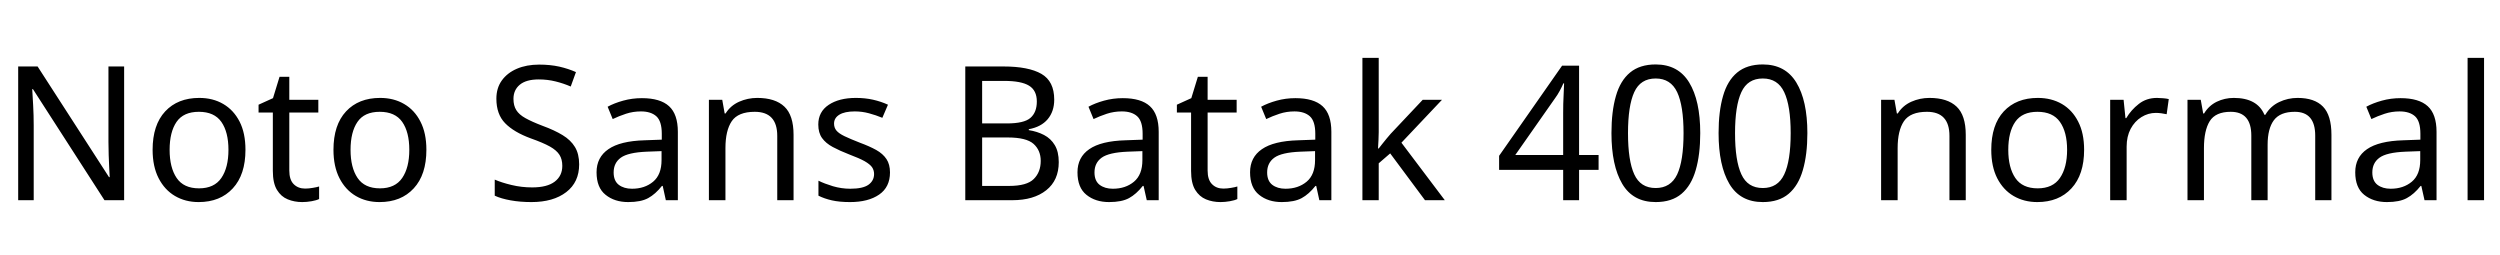 <svg xmlns="http://www.w3.org/2000/svg" xmlns:xlink="http://www.w3.org/1999/xlink" width="320.424" height="32.688"><path fill="black" d="M15.91 8.52L15.91 25.66L13.39 25.66L4.22 11.42L4.13 11.42Q4.18 12.26 4.25 13.51Q4.32 14.76 4.32 16.08L4.32 16.08L4.32 25.66L2.33 25.66L2.33 8.52L4.82 8.52L13.97 22.70L14.06 22.70Q14.04 22.32 14.00 21.55Q13.97 20.78 13.93 19.87Q13.90 18.96 13.90 18.19L13.90 18.19L13.90 8.52L15.91 8.52ZM31.46 19.20L31.46 19.20Q31.46 22.39 29.84 24.14Q28.22 25.90 25.46 25.90L25.46 25.90Q23.76 25.90 22.43 25.12Q21.10 24.34 20.33 22.84Q19.56 21.34 19.56 19.20L19.56 19.20Q19.56 16.01 21.17 14.28Q22.78 12.55 25.54 12.55L25.54 12.55Q27.29 12.55 28.62 13.33Q29.95 14.11 30.71 15.59Q31.46 17.06 31.46 19.20ZM21.74 19.20L21.74 19.20Q21.74 21.48 22.64 22.81Q23.54 24.14 25.51 24.14L25.51 24.14Q27.46 24.14 28.37 22.81Q29.28 21.48 29.28 19.20L29.28 19.20Q29.28 16.92 28.37 15.62Q27.46 14.33 25.49 14.33L25.49 14.33Q23.52 14.33 22.63 15.62Q21.74 16.92 21.74 19.20ZM39.10 24.17L39.10 24.17Q39.58 24.17 40.08 24.08Q40.58 24 40.90 23.90L40.90 23.90L40.90 25.51Q40.56 25.68 39.94 25.79Q39.31 25.90 38.74 25.90L38.74 25.90Q37.73 25.90 36.88 25.55Q36.02 25.20 35.50 24.34Q34.97 23.47 34.97 21.91L34.97 21.91L34.97 14.42L33.14 14.42L33.14 13.42L34.99 12.58L35.83 9.84L37.08 9.84L37.08 12.79L40.80 12.79L40.80 14.42L37.08 14.42L37.08 21.86Q37.08 23.04 37.64 23.60Q38.21 24.17 39.10 24.17ZM54.65 19.20L54.65 19.20Q54.65 22.39 53.03 24.14Q51.41 25.90 48.65 25.90L48.65 25.90Q46.94 25.90 45.61 25.12Q44.28 24.34 43.51 22.84Q42.74 21.34 42.74 19.20L42.74 19.20Q42.74 16.01 44.35 14.28Q45.96 12.55 48.72 12.55L48.72 12.55Q50.47 12.55 51.80 13.33Q53.14 14.11 53.89 15.59Q54.65 17.06 54.65 19.20ZM44.93 19.20L44.93 19.20Q44.93 21.48 45.83 22.81Q46.73 24.14 48.70 24.14L48.70 24.14Q50.64 24.14 51.55 22.81Q52.46 21.48 52.46 19.20L52.46 19.20Q52.46 16.92 51.55 15.62Q50.64 14.33 48.67 14.33L48.67 14.33Q46.70 14.33 45.82 15.62Q44.93 16.92 44.93 19.20ZM74.23 21.07L74.23 21.07Q74.23 23.35 72.58 24.62Q70.92 25.90 68.11 25.90L68.11 25.90Q66.67 25.90 65.45 25.68Q64.22 25.46 63.41 25.08L63.41 25.08L63.41 23.02Q64.27 23.40 65.56 23.71Q66.84 24.02 68.21 24.02L68.21 24.02Q70.13 24.02 71.10 23.28Q72.07 22.54 72.07 21.26L72.07 21.26Q72.07 20.42 71.71 19.85Q71.35 19.27 70.48 18.78Q69.60 18.29 68.04 17.74L68.04 17.74Q65.86 16.94 64.74 15.79Q63.62 14.64 63.62 12.65L63.62 12.65Q63.62 11.28 64.32 10.31Q65.02 9.34 66.25 8.81Q67.49 8.28 69.10 8.28L69.10 8.28Q70.51 8.28 71.69 8.54Q72.86 8.81 73.82 9.24L73.82 9.24L73.15 11.09Q72.26 10.70 71.22 10.44Q70.18 10.18 69.05 10.18L69.05 10.18Q67.44 10.18 66.62 10.86Q65.81 11.54 65.81 12.67L65.81 12.67Q65.81 13.54 66.17 14.11Q66.53 14.69 67.34 15.14Q68.16 15.60 69.55 16.13L69.55 16.13Q71.06 16.68 72.11 17.32Q73.15 17.95 73.69 18.84Q74.23 19.73 74.23 21.07ZM82.27 12.58L82.27 12.58Q84.62 12.58 85.75 13.61Q86.88 14.64 86.88 16.90L86.88 16.90L86.88 25.66L85.34 25.66L84.94 23.83L84.84 23.83Q84 24.89 83.08 25.39Q82.15 25.90 80.52 25.90L80.52 25.90Q78.77 25.90 77.62 24.97Q76.46 24.05 76.46 22.08L76.46 22.08Q76.46 20.16 77.98 19.12Q79.49 18.07 82.63 17.98L82.63 17.98L84.82 17.90L84.82 17.14Q84.82 15.53 84.12 14.90Q83.42 14.28 82.15 14.28L82.15 14.28Q81.14 14.28 80.23 14.58Q79.32 14.88 78.53 15.26L78.53 15.26L77.88 13.68Q78.72 13.22 79.87 12.90Q81.02 12.58 82.27 12.58ZM84.79 19.37L82.90 19.44Q80.50 19.54 79.57 20.21Q78.65 20.88 78.65 22.10L78.65 22.10Q78.65 23.18 79.31 23.69Q79.97 24.19 81 24.19L81 24.19Q82.63 24.19 83.71 23.29Q84.79 22.39 84.79 20.52L84.79 20.52L84.79 19.37ZM97.06 12.55L97.06 12.55Q99.36 12.55 100.54 13.67Q101.71 14.78 101.71 17.28L101.71 17.28L101.71 25.66L99.62 25.66L99.62 17.42Q99.62 14.33 96.74 14.33L96.74 14.33Q94.61 14.33 93.79 15.53Q92.98 16.73 92.98 18.98L92.98 18.98L92.98 25.66L90.86 25.66L90.86 12.79L92.57 12.79L92.88 14.54L93 14.54Q93.62 13.54 94.73 13.04Q95.83 12.55 97.06 12.55ZM114.07 22.10L114.07 22.10Q114.07 23.98 112.68 24.94Q111.29 25.90 108.94 25.90L108.94 25.90Q107.59 25.90 106.62 25.68Q105.65 25.46 104.90 25.08L104.90 25.08L104.90 23.16Q105.67 23.54 106.76 23.87Q107.86 24.19 108.98 24.19L108.98 24.19Q110.59 24.19 111.31 23.68Q112.03 23.16 112.03 22.30L112.03 22.30Q112.03 21.82 111.77 21.43Q111.50 21.05 110.82 20.66Q110.14 20.28 108.86 19.80L108.86 19.80Q107.62 19.32 106.73 18.84Q105.84 18.36 105.36 17.69Q104.88 17.02 104.88 15.96L104.88 15.96Q104.88 14.33 106.21 13.44Q107.54 12.55 109.70 12.55L109.70 12.55Q110.88 12.55 111.90 12.78Q112.92 13.01 113.81 13.42L113.81 13.42L113.09 15.10Q112.27 14.76 111.38 14.52Q110.50 14.28 109.56 14.28L109.56 14.28Q108.26 14.28 107.58 14.70Q106.90 15.12 106.90 15.84L106.90 15.84Q106.90 16.37 107.21 16.74Q107.52 17.11 108.25 17.46Q108.98 17.81 110.21 18.29L110.21 18.29Q111.43 18.74 112.30 19.22Q113.16 19.70 113.62 20.39Q114.07 21.07 114.07 22.10ZM123.72 8.52L128.62 8.52Q131.83 8.52 133.48 9.47Q135.12 10.42 135.12 12.77L135.12 12.77Q135.12 14.28 134.28 15.28Q133.44 16.27 131.86 16.56L131.86 16.56L131.86 16.68Q132.94 16.85 133.81 17.30Q134.69 17.76 135.19 18.60Q135.70 19.44 135.70 20.78L135.70 20.78Q135.70 23.11 134.10 24.38Q132.50 25.66 129.74 25.66L129.74 25.66L123.72 25.66L123.72 8.52ZM125.88 15.82L129.05 15.82Q131.26 15.82 132.07 15.11Q132.89 14.40 132.89 13.01L132.89 13.01Q132.89 11.59 131.89 10.98Q130.90 10.37 128.71 10.37L128.71 10.37L125.88 10.37L125.88 15.82ZM129.17 17.62L125.88 17.62L125.88 23.83L129.34 23.83Q131.62 23.83 132.50 22.94Q133.39 22.06 133.39 20.62L133.39 20.62Q133.39 19.27 132.47 18.44Q131.54 17.62 129.17 17.62L129.17 17.62ZM143.90 12.58L143.90 12.58Q146.26 12.58 147.38 13.61Q148.51 14.64 148.51 16.90L148.51 16.90L148.51 25.66L146.98 25.66L146.57 23.83L146.47 23.83Q145.63 24.89 144.71 25.39Q143.78 25.90 142.15 25.90L142.15 25.90Q140.40 25.90 139.25 24.97Q138.10 24.05 138.10 22.08L138.10 22.08Q138.10 20.16 139.61 19.12Q141.12 18.07 144.26 17.98L144.26 17.98L146.45 17.90L146.45 17.14Q146.45 15.53 145.75 14.90Q145.06 14.28 143.78 14.28L143.78 14.28Q142.78 14.28 141.86 14.58Q140.95 14.88 140.16 15.26L140.16 15.26L139.51 13.68Q140.35 13.22 141.50 12.90Q142.66 12.58 143.90 12.58ZM146.42 19.37L144.53 19.44Q142.13 19.54 141.20 20.21Q140.28 20.88 140.28 22.10L140.28 22.10Q140.28 23.18 140.94 23.69Q141.60 24.19 142.63 24.19L142.63 24.19Q144.26 24.19 145.34 23.29Q146.42 22.39 146.42 20.52L146.42 20.52L146.42 19.37ZM156.79 24.17L156.79 24.17Q157.27 24.17 157.78 24.08Q158.28 24 158.59 23.90L158.59 23.90L158.59 25.51Q158.26 25.68 157.63 25.79Q157.01 25.90 156.43 25.90L156.43 25.90Q155.42 25.90 154.57 25.55Q153.72 25.20 153.19 24.34Q152.66 23.47 152.66 21.91L152.66 21.91L152.66 14.42L150.84 14.42L150.84 13.42L152.69 12.58L153.53 9.84L154.78 9.84L154.78 12.79L158.50 12.79L158.50 14.42L154.78 14.42L154.78 21.86Q154.78 23.04 155.34 23.60Q155.90 24.17 156.79 24.17ZM166.03 12.58L166.03 12.58Q168.38 12.58 169.51 13.61Q170.64 14.64 170.64 16.90L170.64 16.90L170.64 25.66L169.10 25.66L168.70 23.83L168.60 23.83Q167.76 24.89 166.84 25.39Q165.91 25.90 164.28 25.90L164.28 25.90Q162.53 25.90 161.38 24.97Q160.22 24.05 160.22 22.08L160.22 22.08Q160.22 20.16 161.74 19.12Q163.25 18.07 166.39 17.98L166.39 17.98L168.58 17.90L168.58 17.14Q168.58 15.53 167.88 14.90Q167.18 14.28 165.91 14.28L165.91 14.28Q164.90 14.28 163.99 14.58Q163.08 14.88 162.29 15.26L162.29 15.26L161.64 13.68Q162.48 13.22 163.63 12.90Q164.78 12.58 166.03 12.58ZM168.55 19.37L166.66 19.44Q164.26 19.54 163.33 20.21Q162.41 20.88 162.41 22.10L162.41 22.10Q162.41 23.18 163.07 23.69Q163.73 24.19 164.76 24.19L164.76 24.19Q166.39 24.19 167.47 23.29Q168.55 22.39 168.55 20.52L168.55 20.52L168.55 19.37ZM176.71 7.42L176.71 16.94Q176.71 17.33 176.68 17.95Q176.64 18.58 176.62 19.03L176.62 19.03L176.71 19.03Q176.86 18.84 177.14 18.48Q177.43 18.12 177.73 17.75Q178.03 17.38 178.25 17.14L178.25 17.14L182.35 12.79L184.82 12.79L179.62 18.29L185.18 25.66L182.64 25.66L178.18 19.66L176.71 20.93L176.71 25.66L174.62 25.66L174.62 7.42L176.71 7.42ZM204.89 19.87L204.89 21.77L202.39 21.77L202.39 25.66L200.35 25.66L200.35 21.77L192.14 21.77L192.14 19.97L200.21 8.42L202.39 8.42L202.39 19.87L204.89 19.87ZM200.35 19.87L200.35 14.47Q200.35 13.22 200.40 12.35Q200.45 11.47 200.47 10.68L200.47 10.68L200.38 10.68Q200.18 11.14 199.90 11.66Q199.61 12.19 199.34 12.55L199.34 12.55L194.21 19.87L200.35 19.87ZM217.92 17.06L217.92 17.06Q217.92 19.82 217.34 21.80Q216.77 23.78 215.52 24.84Q214.27 25.90 212.21 25.90L212.21 25.90Q209.30 25.90 207.92 23.56Q206.54 21.22 206.54 17.06L206.54 17.06Q206.54 14.28 207.11 12.31Q207.67 10.34 208.92 9.30Q210.17 8.26 212.21 8.26L212.21 8.26Q215.09 8.26 216.50 10.57Q217.92 12.89 217.92 17.06ZM208.66 17.06L208.66 17.06Q208.66 20.59 209.46 22.34Q210.26 24.10 212.21 24.10L212.21 24.10Q214.13 24.10 214.96 22.36Q215.78 20.62 215.78 17.06L215.78 17.06Q215.78 13.56 214.96 11.81Q214.13 10.06 212.21 10.06L212.21 10.06Q210.26 10.06 209.46 11.81Q208.66 13.56 208.66 17.06ZM231.65 17.06L231.65 17.06Q231.65 19.82 231.07 21.80Q230.50 23.78 229.25 24.84Q228 25.90 225.94 25.90L225.94 25.90Q223.03 25.90 221.65 23.56Q220.27 21.22 220.27 17.06L220.27 17.06Q220.27 14.28 220.84 12.31Q221.40 10.34 222.65 9.30Q223.90 8.26 225.94 8.26L225.94 8.26Q228.82 8.26 230.23 10.57Q231.65 12.89 231.65 17.06ZM222.38 17.06L222.38 17.06Q222.38 20.59 223.19 22.34Q223.99 24.10 225.94 24.10L225.94 24.10Q227.86 24.10 228.68 22.36Q229.51 20.62 229.51 17.06L229.51 17.06Q229.51 13.56 228.68 11.81Q227.86 10.06 225.94 10.06L225.94 10.06Q223.99 10.06 223.19 11.81Q222.38 13.56 222.38 17.06ZM247.30 12.55L247.30 12.55Q249.60 12.55 250.78 13.67Q251.95 14.78 251.95 17.28L251.95 17.28L251.95 25.66L249.86 25.66L249.86 17.42Q249.86 14.33 246.98 14.33L246.98 14.33Q244.85 14.33 244.03 15.53Q243.22 16.73 243.22 18.98L243.22 18.98L243.22 25.66L241.10 25.66L241.10 12.79L242.81 12.79L243.12 14.54L243.24 14.54Q243.86 13.54 244.97 13.04Q246.07 12.55 247.30 12.55ZM267.12 19.20L267.12 19.20Q267.12 22.39 265.50 24.14Q263.88 25.90 261.12 25.90L261.12 25.90Q259.42 25.90 258.08 25.12Q256.75 24.34 255.98 22.84Q255.22 21.34 255.22 19.20L255.22 19.20Q255.22 16.01 256.82 14.28Q258.43 12.55 261.19 12.55L261.19 12.55Q262.94 12.55 264.28 13.33Q265.61 14.11 266.36 15.59Q267.12 17.06 267.12 19.20ZM257.40 19.20L257.40 19.20Q257.40 21.48 258.30 22.81Q259.20 24.14 261.17 24.14L261.17 24.14Q263.11 24.14 264.02 22.81Q264.94 21.48 264.94 19.20L264.94 19.20Q264.94 16.92 264.02 15.62Q263.11 14.33 261.14 14.33L261.14 14.33Q259.18 14.33 258.29 15.62Q257.40 16.92 257.40 19.20ZM276.46 12.55L276.46 12.55Q276.82 12.55 277.24 12.59Q277.66 12.62 277.97 12.70L277.97 12.70L277.70 14.64Q277.39 14.57 277.02 14.52Q276.65 14.47 276.31 14.47L276.31 14.47Q275.33 14.47 274.46 15.01Q273.60 15.55 273.08 16.52Q272.57 17.50 272.57 18.79L272.57 18.79L272.57 25.66L270.46 25.66L270.46 12.79L272.18 12.79L272.42 15.14L272.52 15.14Q273.14 14.09 274.13 13.32Q275.11 12.55 276.46 12.55ZM294.48 12.55L294.48 12.55Q296.66 12.55 297.74 13.67Q298.82 14.78 298.82 17.28L298.82 17.28L298.82 25.66L296.74 25.66L296.74 17.38Q296.74 14.33 294.12 14.33L294.12 14.33Q292.25 14.33 291.44 15.41Q290.64 16.49 290.64 18.55L290.64 18.55L290.64 25.66L288.55 25.66L288.55 17.38Q288.55 14.33 285.91 14.33L285.91 14.33Q283.97 14.33 283.22 15.53Q282.48 16.73 282.48 18.98L282.48 18.98L282.48 25.66L280.37 25.66L280.37 12.79L282.07 12.79L282.38 14.54L282.50 14.54Q283.10 13.54 284.12 13.04Q285.14 12.55 286.30 12.55L286.30 12.55Q289.32 12.55 290.23 14.71L290.23 14.71L290.35 14.71Q291 13.61 292.12 13.08Q293.23 12.55 294.48 12.55ZM307.68 12.58L307.68 12.58Q310.03 12.58 311.16 13.61Q312.29 14.64 312.29 16.90L312.29 16.90L312.29 25.66L310.75 25.66L310.34 23.83L310.25 23.83Q309.41 24.89 308.48 25.39Q307.56 25.90 305.93 25.90L305.93 25.90Q304.18 25.90 303.02 24.97Q301.87 24.05 301.87 22.08L301.87 22.08Q301.87 20.16 303.38 19.12Q304.90 18.07 308.04 17.98L308.04 17.98L310.22 17.90L310.22 17.14Q310.22 15.53 309.53 14.90Q308.83 14.28 307.56 14.28L307.56 14.28Q306.55 14.28 305.64 14.58Q304.73 14.88 303.94 15.26L303.94 15.26L303.29 13.68Q304.13 13.22 305.28 12.90Q306.43 12.58 307.68 12.58ZM310.20 19.37L308.30 19.44Q305.90 19.54 304.98 20.21Q304.06 20.88 304.06 22.10L304.06 22.10Q304.06 23.18 304.72 23.69Q305.38 24.19 306.41 24.19L306.41 24.19Q308.04 24.19 309.12 23.29Q310.20 22.39 310.20 20.52L310.20 20.52L310.20 19.37ZM318.38 7.42L318.38 25.66L316.27 25.66L316.27 7.42L318.38 7.42Z"/></svg>